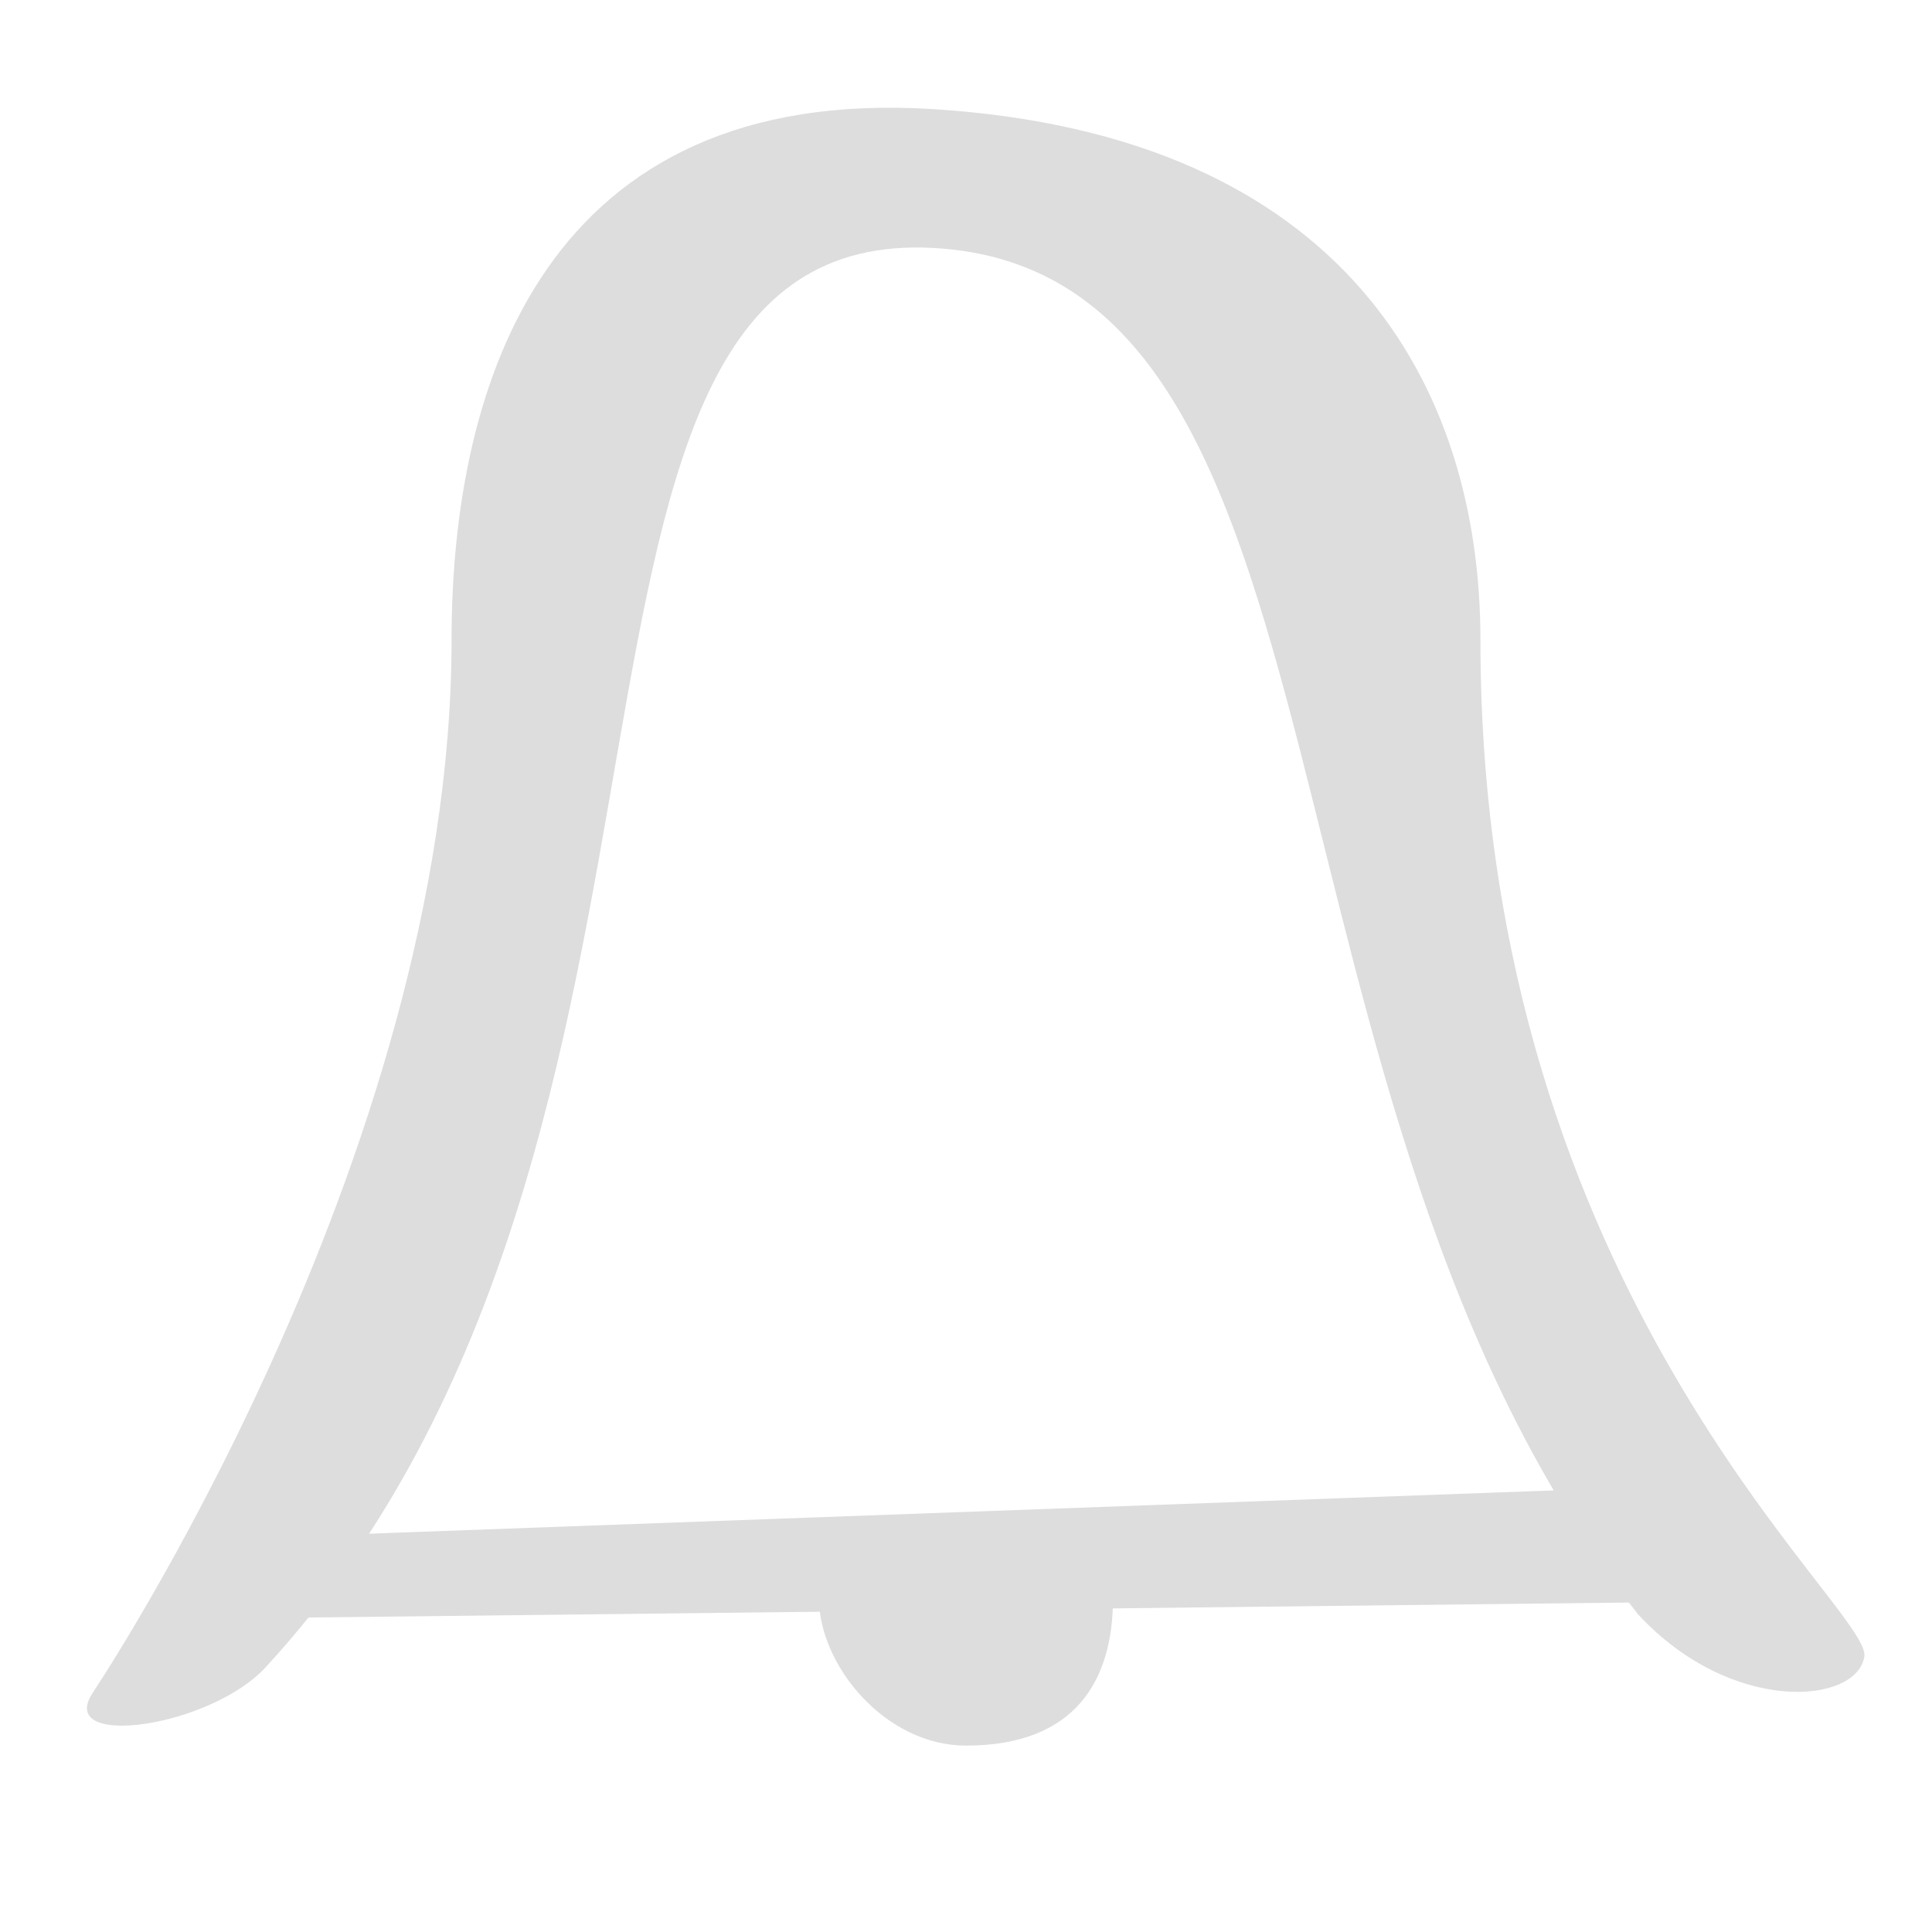 <svg viewBox="0 0 96 96" fill="#DDDDDD" xmlns="http://www.w3.org/2000/svg">
  <path
    d="M73.562 31.797C73.562 64.459 93.017 79.916 92.638 82.311C92.259 84.707 86.013 85.21 81.4 80.221C61.339 54.768 68.256 13.518 46.383 12.321C24.511 11.125 37.517 56.398 13.24 82.801C10.528 85.823 2.781 86.939 4.592 84.137C4.592 84.137 22.438 57.561 22.438 31.797C22.438 19.016 27.111 4.206 46.383 5.423C66.833 6.715 73.562 19.219 73.562 31.797Z" />
  <path d="M11.709 76.45L85.25 73.763L89.639 79.53L11.383 80.418L11.709 76.45Z" />
  <path
    d="M55.303 79.435C55.303 83.469 53.457 86.738 48 86.738C43.967 86.738 40.697 82.723 40.697 79.435C40.697 75.401 43.967 77.795 48 77.795C52.033 77.795 55.303 75.401 55.303 79.435Z" />
</svg>